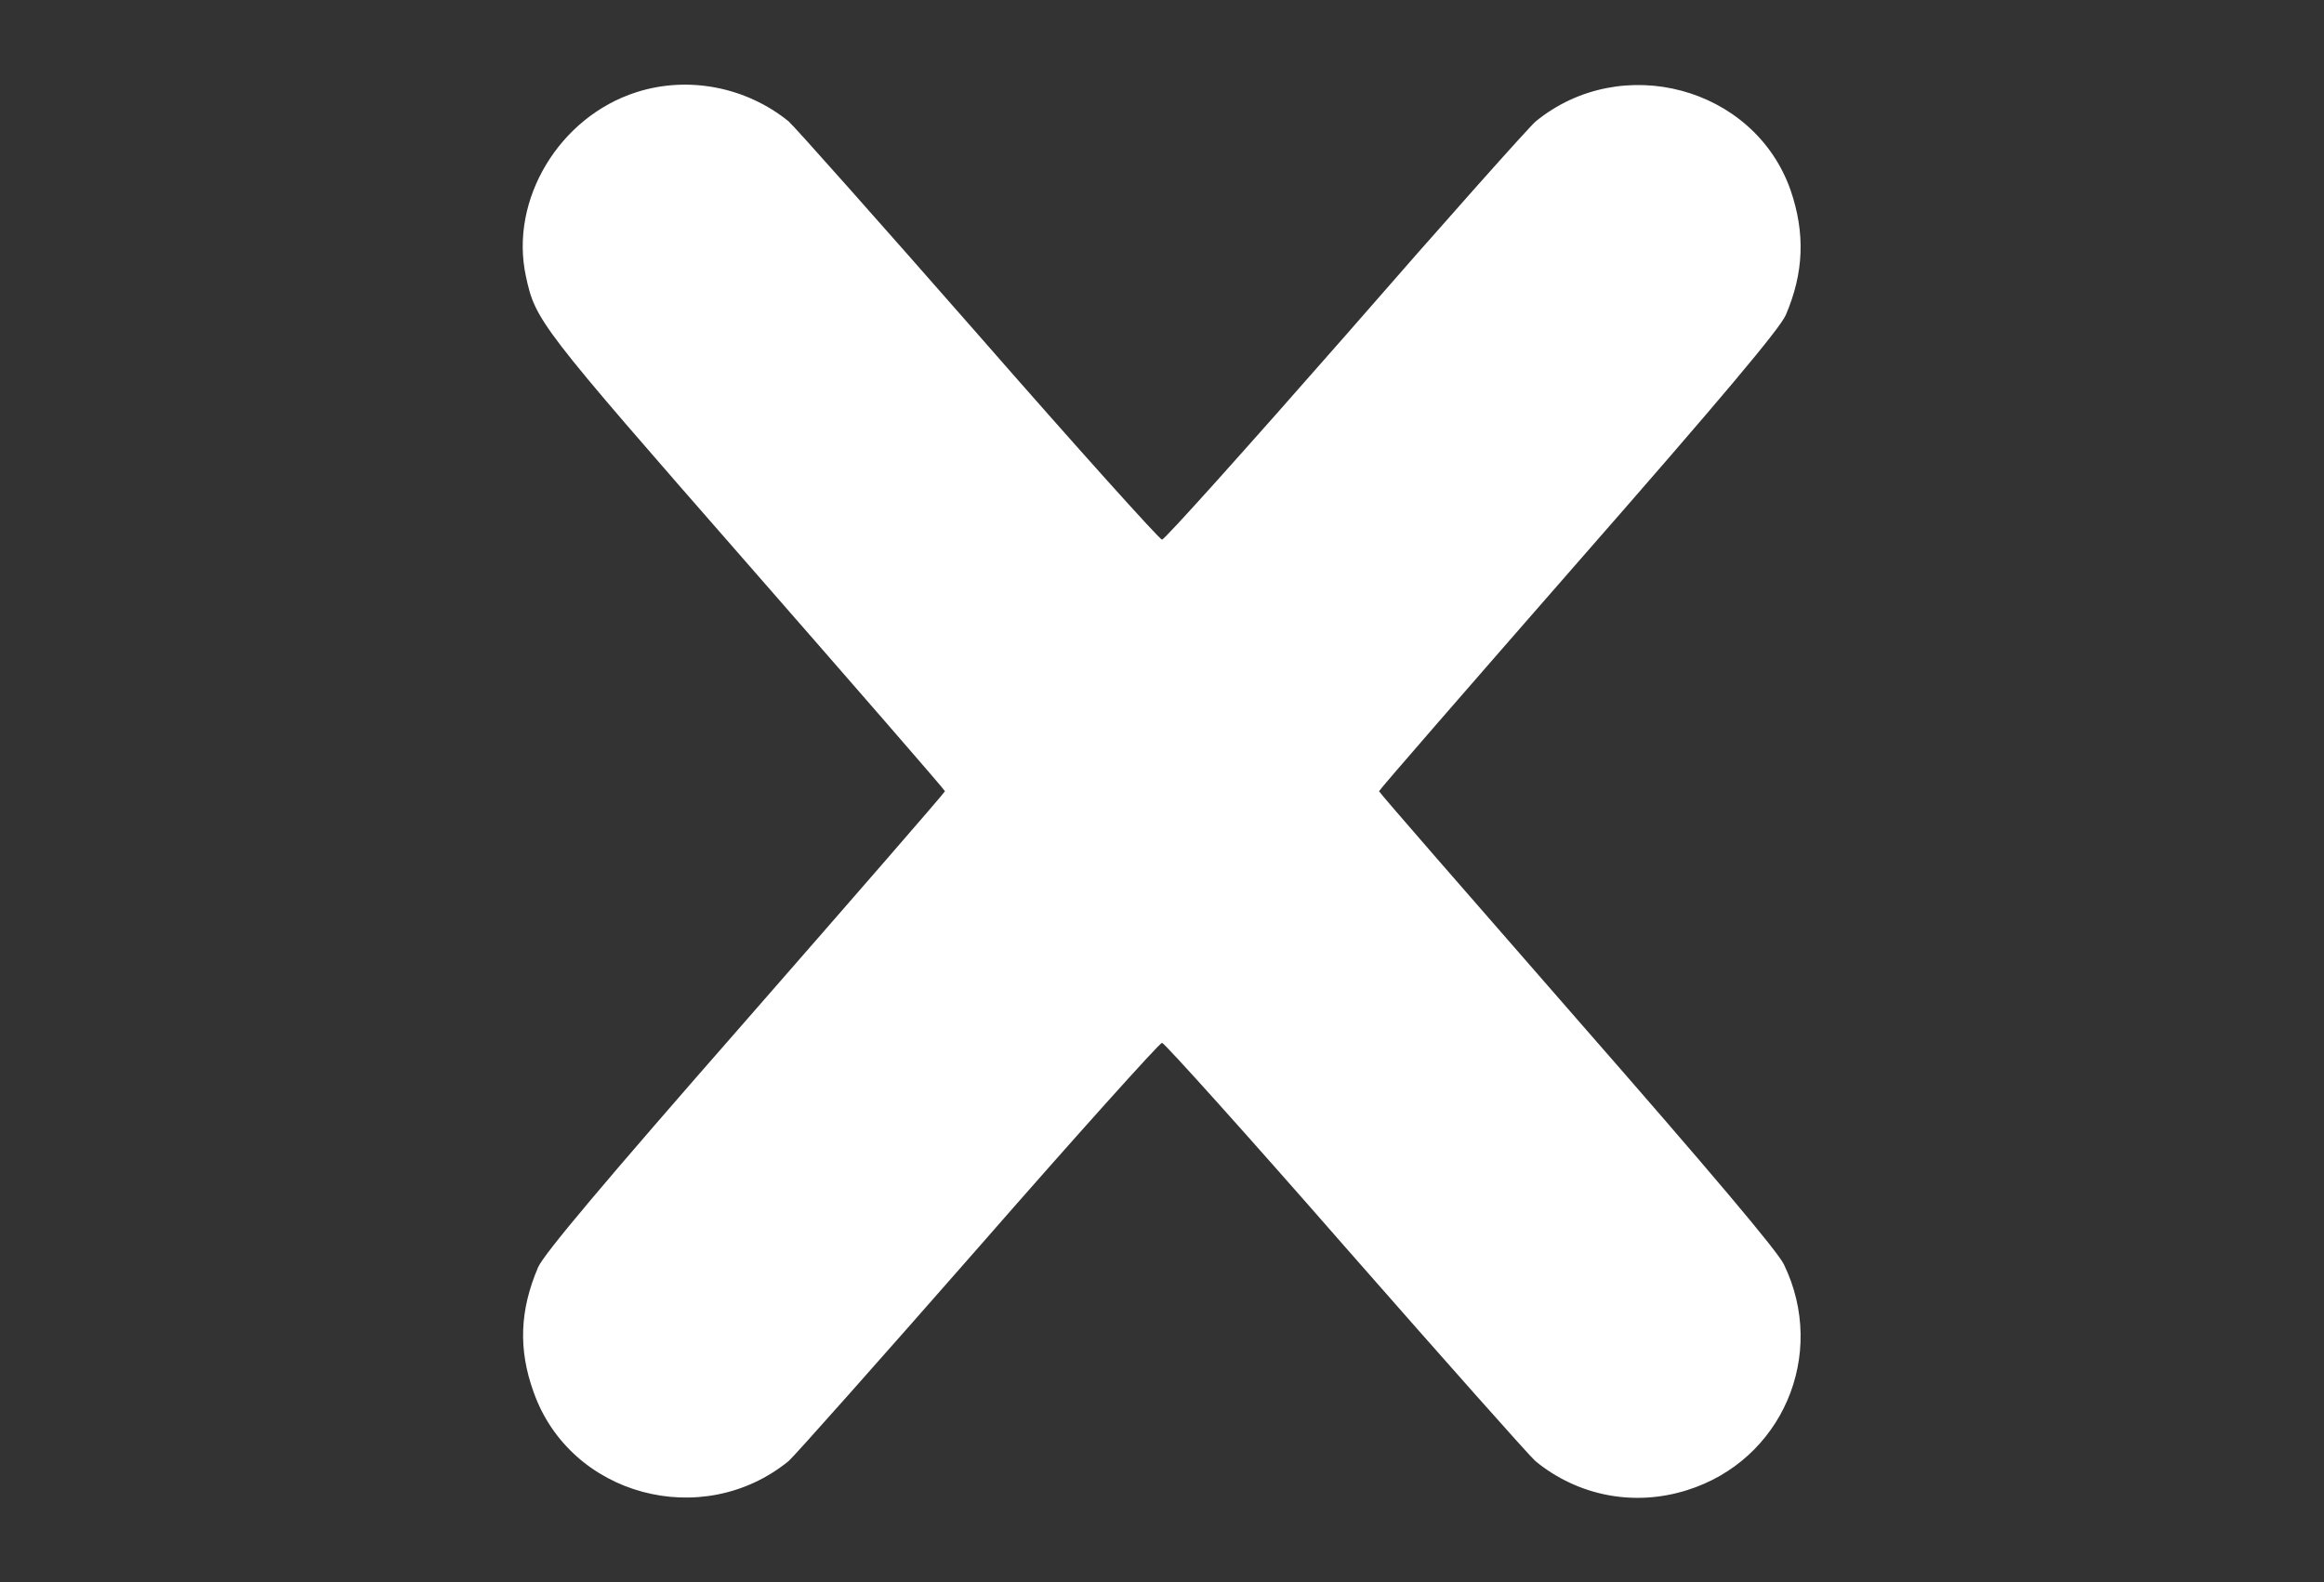 <?xml version="1.0" standalone="no"?>
<!DOCTYPE svg PUBLIC "-//W3C//DTD SVG 20010904//EN"
 "http://www.w3.org/TR/2001/REC-SVG-20010904/DTD/svg10.dtd">
<svg version="1.0" xmlns="http://www.w3.org/2000/svg"
 width="605pt" height="412pt" viewBox="0 0 605 412"
 preserveAspectRatio="xMidYMid meet">

<rect x="0" y="0" width="605" height="412" fill="#333333" stroke="none"/>

<g transform="translate(0,412) scale(0.1,-0.1)"
fill="#fff" stroke="none">
<path d="M1657 3880 c-201 -64 -331 -280 -288 -479 25 -116 34 -128 572 -743
285 -326 519 -595 519 -598 0 -3 -234 -272 -519 -598 -376 -429 -524 -606
-540 -641 -48 -112 -52 -214 -12 -325 95 -270 439 -363 664 -180 15 13 237
263 494 556 256 293 472 533 478 533 6 0 222 -240 478 -533 257 -293 479 -543
494 -556 111 -91 257 -119 394 -76 248 77 367 353 253 588 -17 35 -190 240
-540 640 -282 323 -514 589 -514 592 0 3 234 272 519 598 374 427 525 607 540
642 47 110 51 213 12 326 -95 268 -440 360 -663 178 -15 -12 -238 -262 -494
-556 -257 -293 -472 -533 -479 -533 -6 0 -222 240 -478 533 -257 293 -479 543
-494 556 -111 90 -262 119 -396 76z"/>
</g>
</svg>
